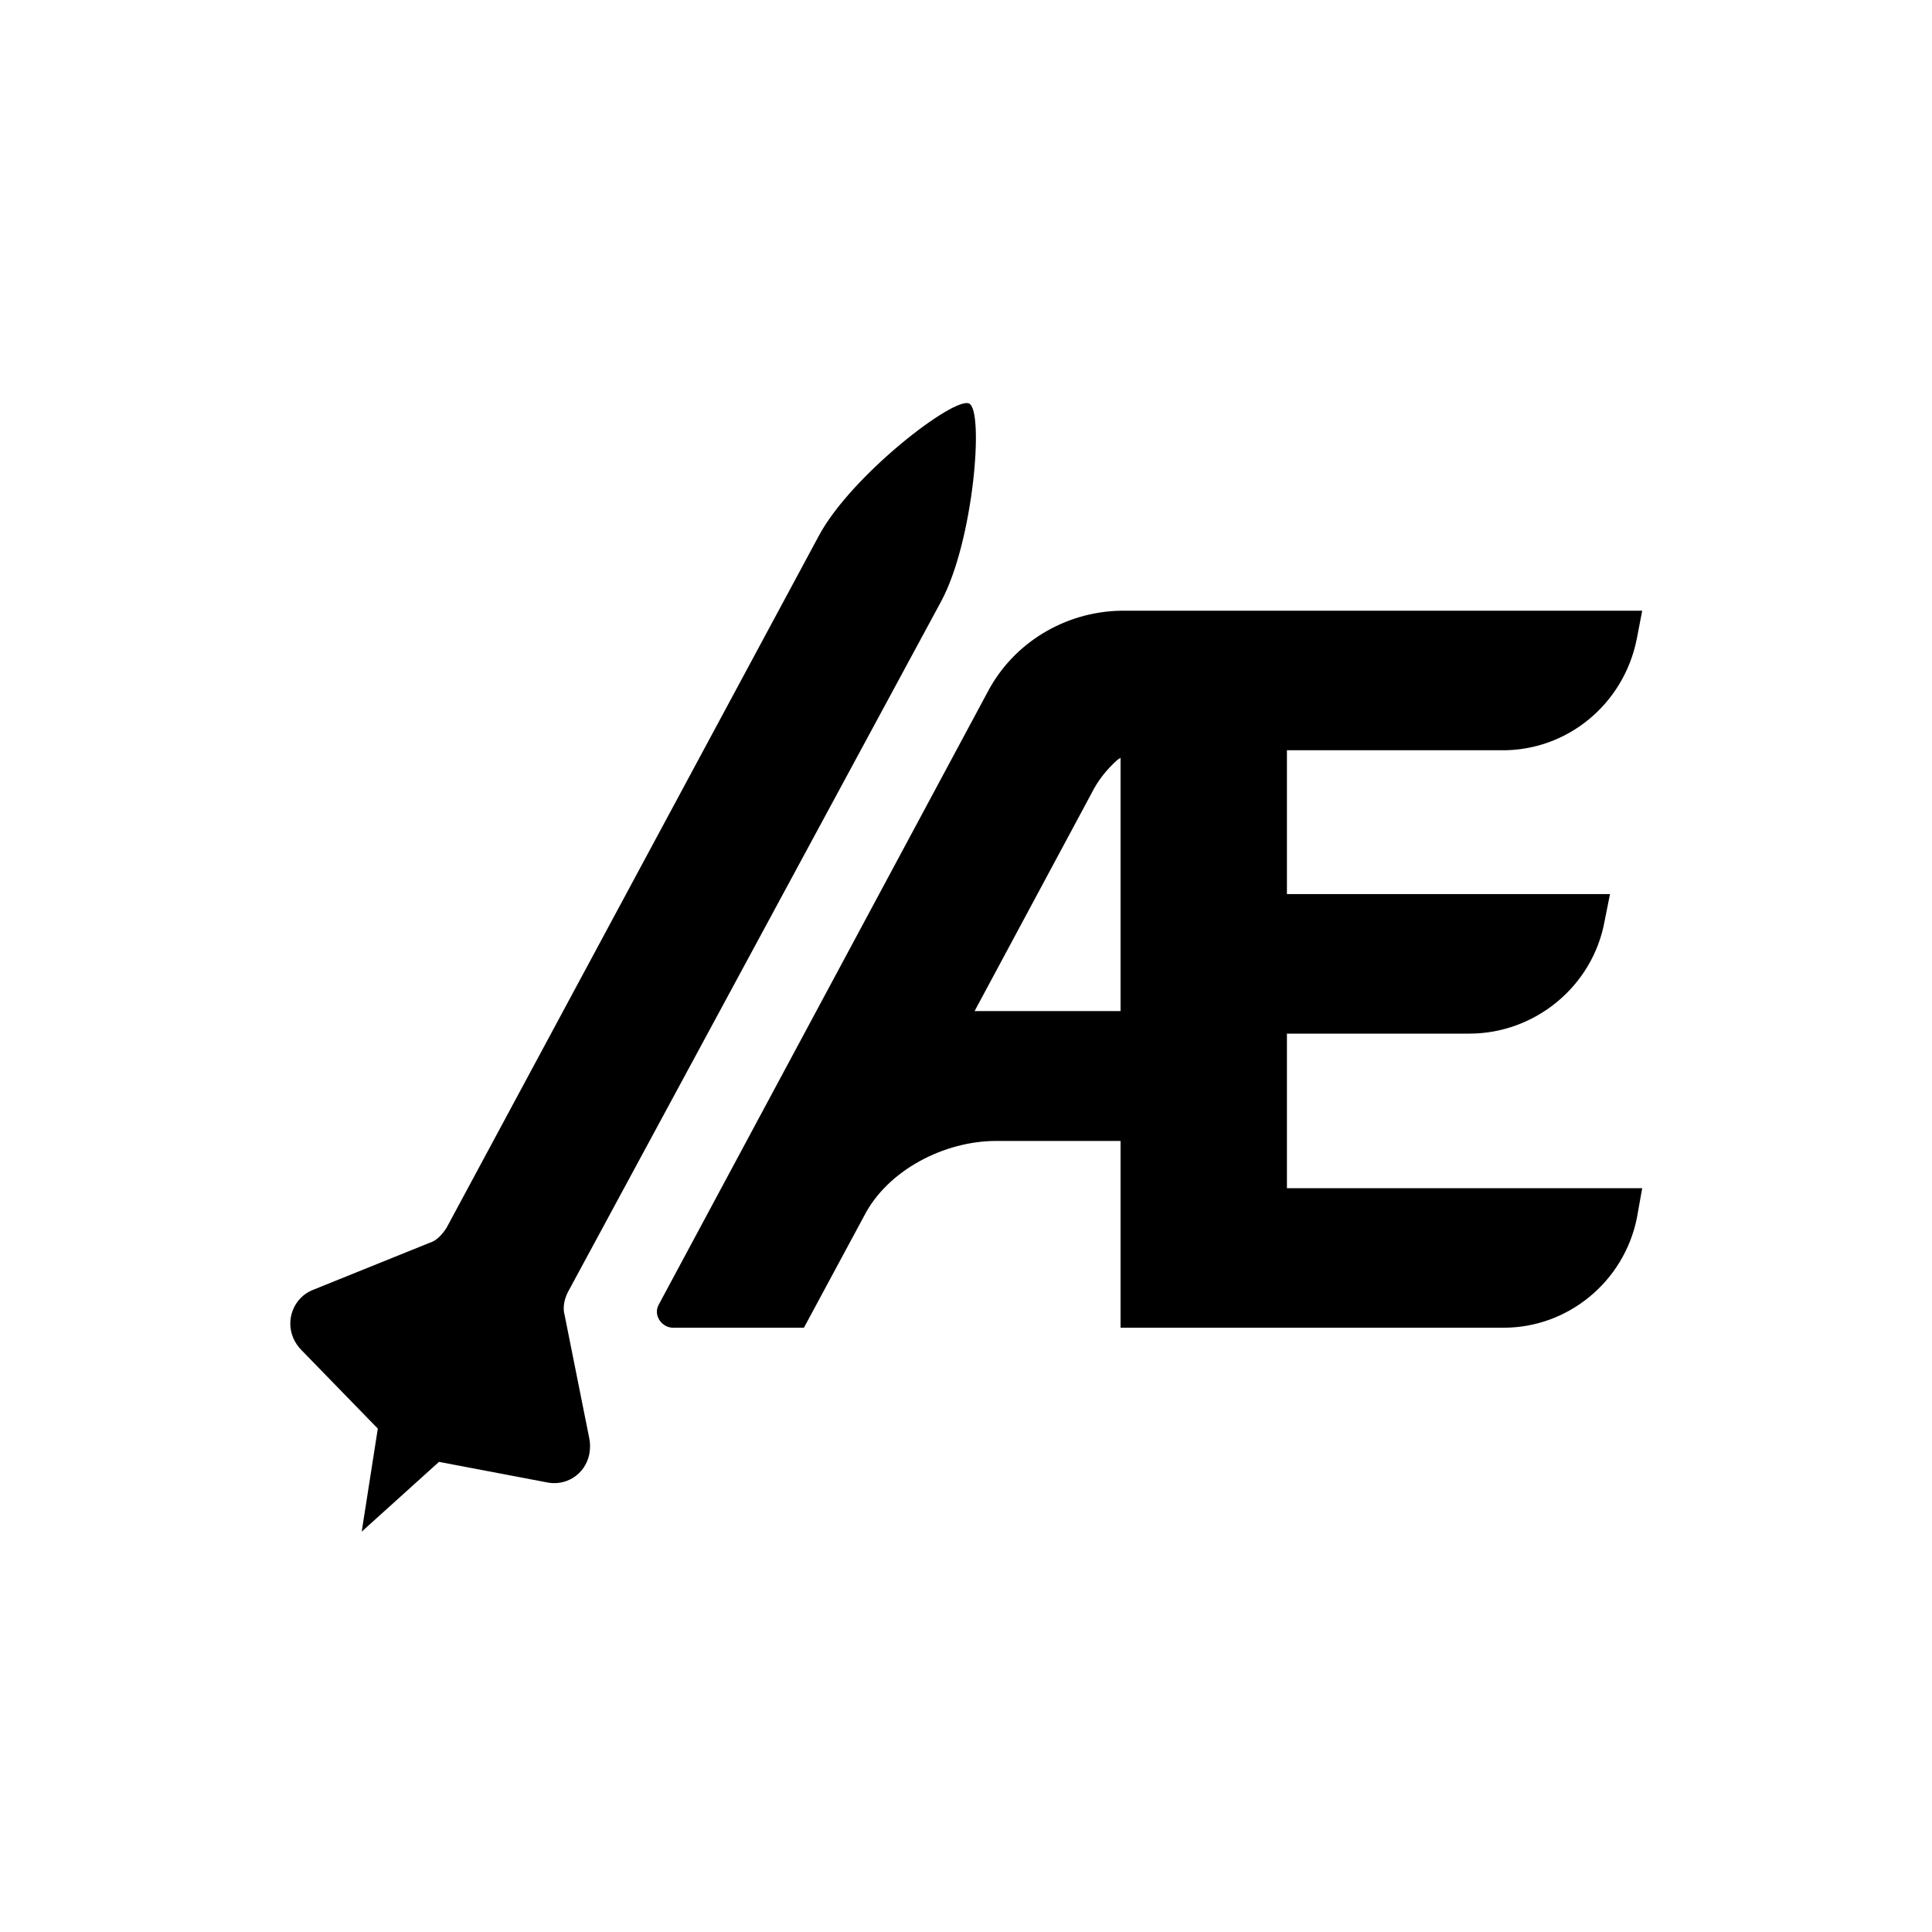 <?xml version="1.0" encoding="utf-8"?>
<!-- Generator: Adobe Illustrator 21.0.2, SVG Export Plug-In . SVG Version: 6.00 Build 0)  -->
<svg version="1.1" id="Logo" xmlns="http://www.w3.org/2000/svg" xmlns:xlink="http://www.w3.org/1999/xlink" x="0px" y="0px"
	 viewBox="0 0 180 180" style="enable-background:new 0 0 180 180;" xml:space="preserve">
<style type="text/css">
	.st0{fill:#ffffff;}
	.st1{fill:#000000;}
</style>
<rect class="st0" width="180" height="180"/>
<path class="st1" d="M139.8,69.9h-19.9v13.4H150l-0.5,2.5c-1.1,6.1-6.5,10.5-12.6,10.5h-17v14.4H153l-0.5,2.8
	c-1.2,5.9-6.4,10.2-12.4,10.2h-35.7v-17.4H92.8c-4.8,0-10.1,2.7-12.3,7l-5.6,10.4H62.7c-0.8,0-1.5-0.7-1.5-1.5
	c0-0.3,0.1-0.5,0.2-0.7l30.6-57c2.4-4.6,7.2-7.5,12.4-7.6H153l-0.5,2.6C151.3,65.6,146,70,139.8,69.9L139.8,69.9z M90.8,94.2h13.6
	V70.6l-0.3,0.2c-1,0.9-1.8,1.9-2.4,3.1L90.8,94.2z M54.9,134l-2.3-11.5c-0.2-0.7,0-1.5,0.3-2.1l34.8-64.4c3-5.6,4-17.7,2.6-18.4
	s-11,6.7-14,12.3l-34.7,64.5c-0.4,0.6-0.9,1.2-1.6,1.4l-10.9,4.4c-1.7,0.7-2.5,2.7-1.8,4.4c0.2,0.5,0.5,0.9,0.8,1.2l7.1,7.3
	l-1.5,9.6l7.2-6.5l10,1.9c1.8,0.4,3.6-0.7,4-2.6C55,134.9,55,134.5,54.9,134L54.9,134z"/>
</svg>
